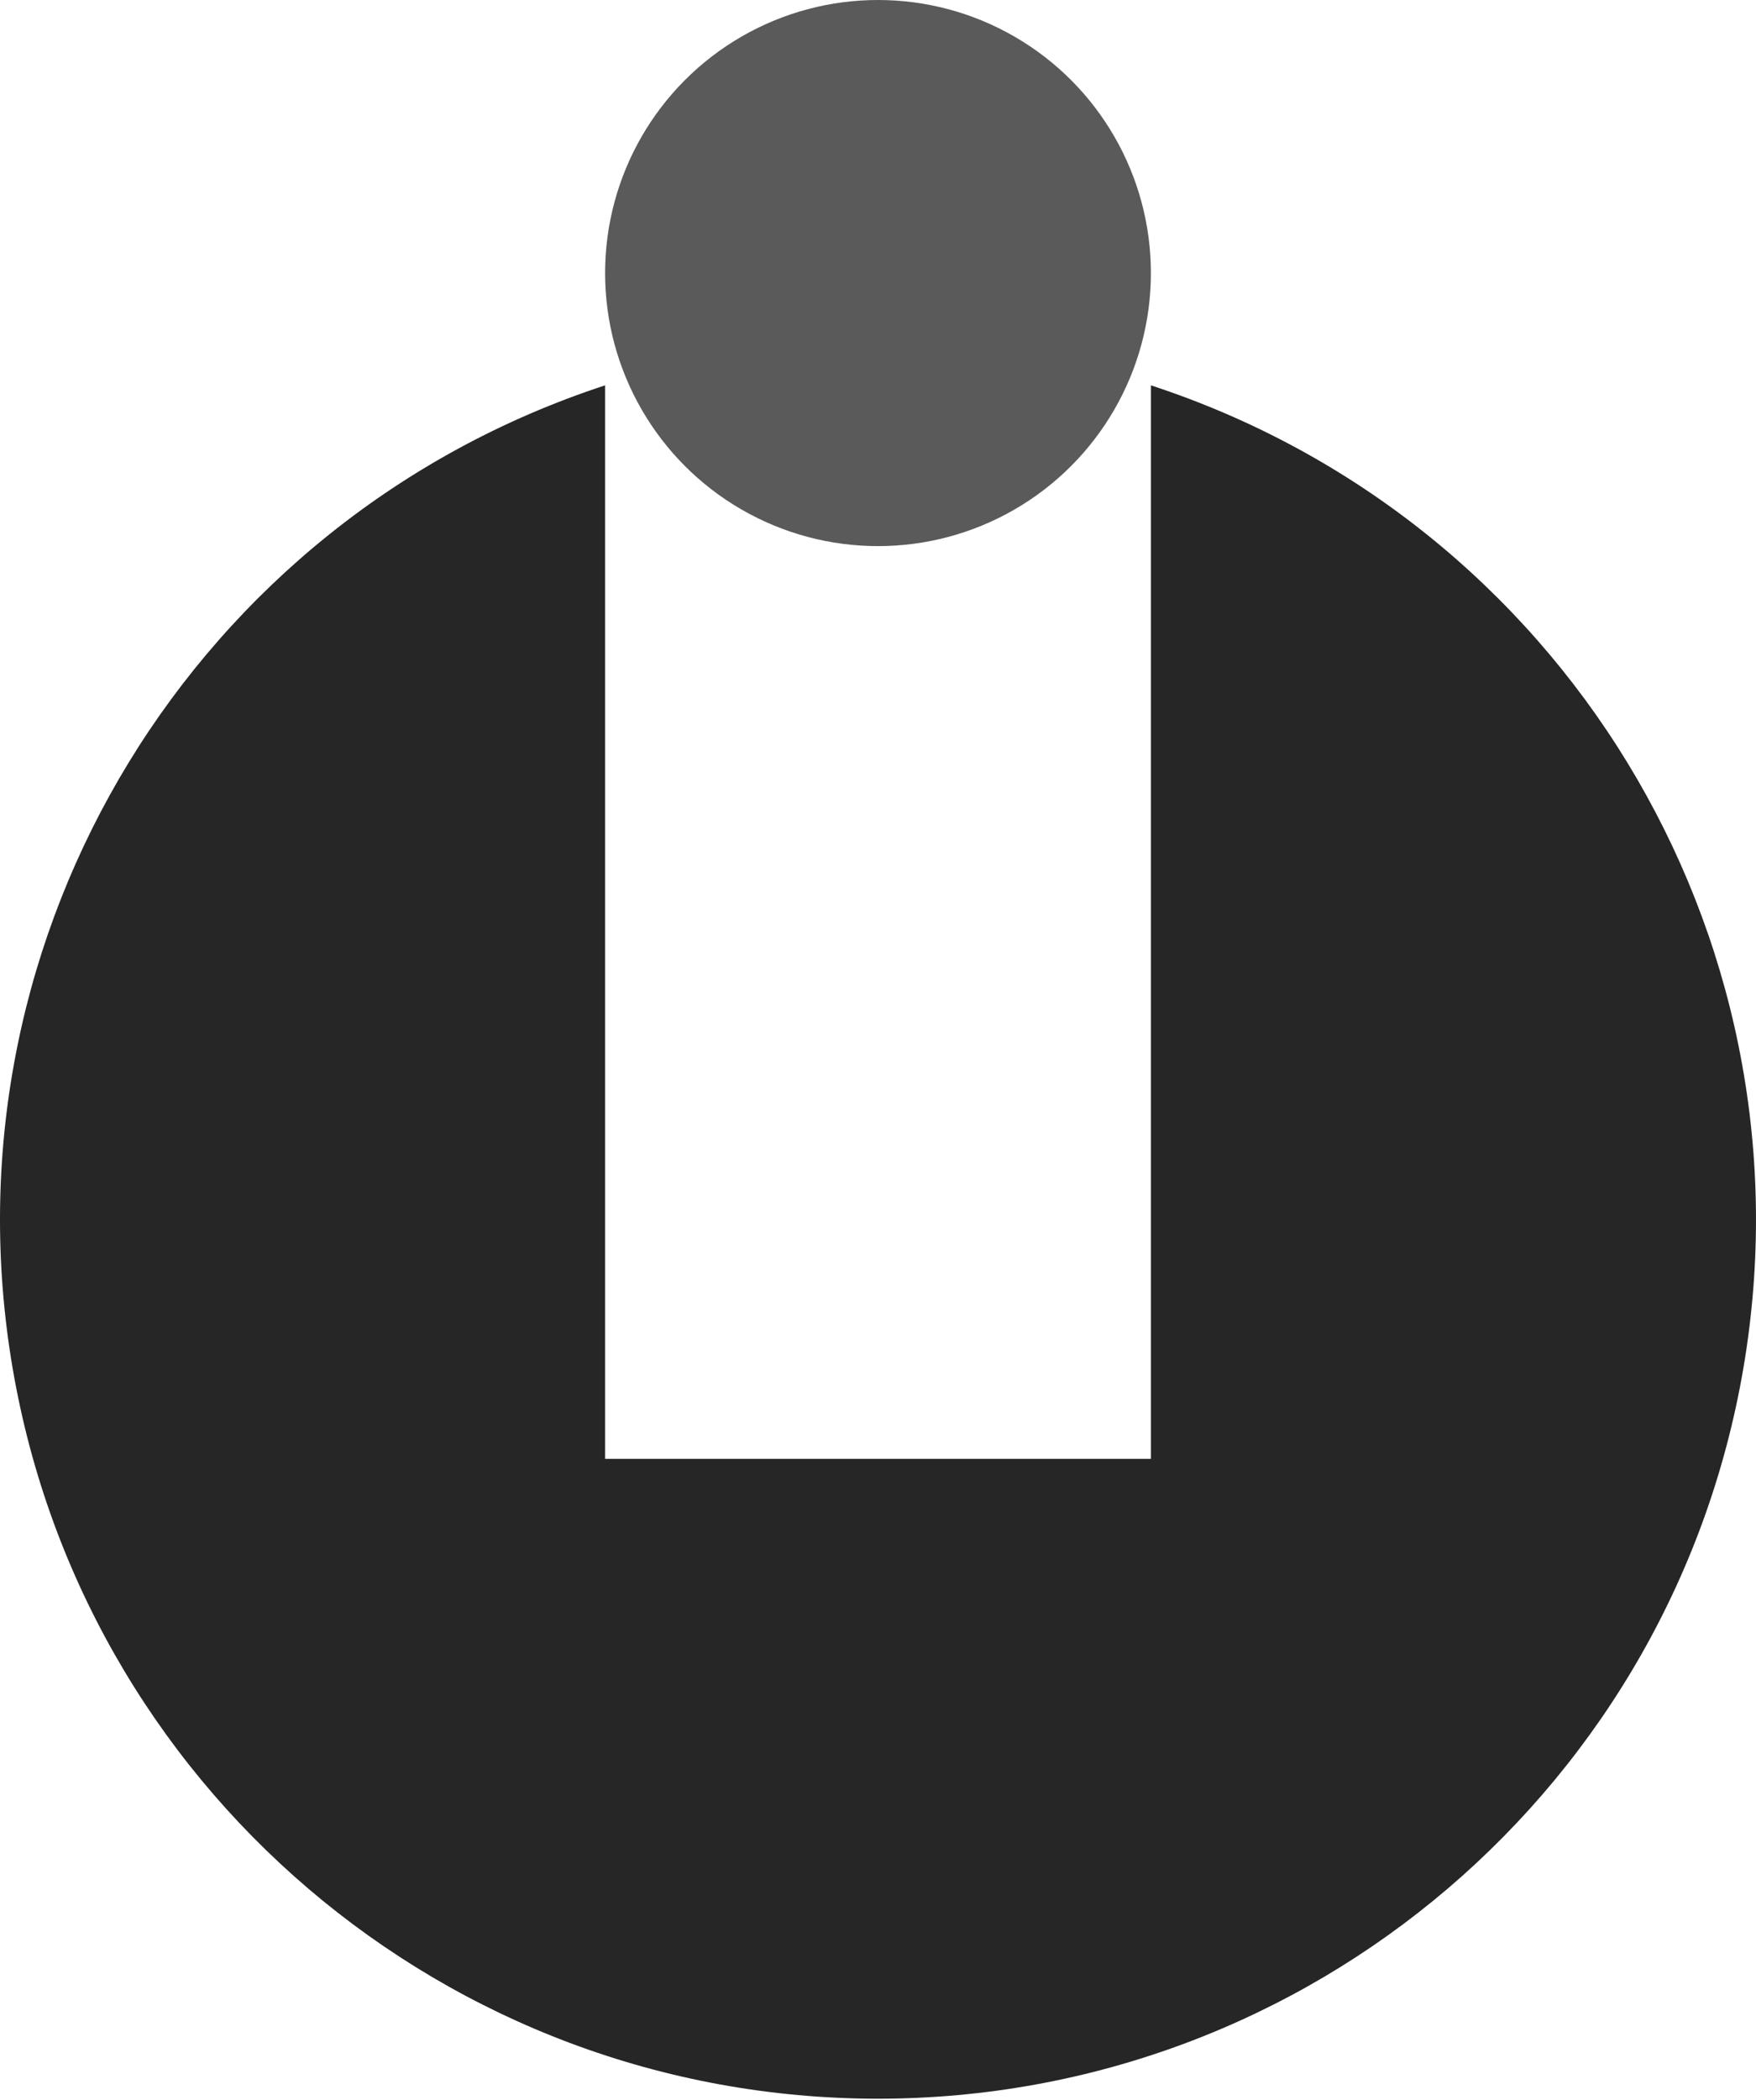 <?xml version="1.0" encoding="UTF-8"?>
<svg width="256px" height="306px" viewBox="0 0 256 306" version="1.1" xmlns="http://www.w3.org/2000/svg" preserveAspectRatio="xMidYMid">
    <title>ImportIO</title>
    <g>
        <path d="M167.785,56.146 L167.785,212.557 L88.215,212.557 L88.215,56.146 C28.422,75.701 -8.295,135.811 1.607,197.937 C11.508,260.063 65.09,305.782 128,305.782 C190.91,305.782 244.492,260.063 254.393,197.937 C264.295,135.811 227.578,75.701 167.785,56.146 L167.785,56.146 Z" fill="rgb(38,38,38)"></path>
        <circle fill="rgb(90,90,90)" cx="128" cy="39.785" r="39.785"></circle>
    </g>
</svg>
